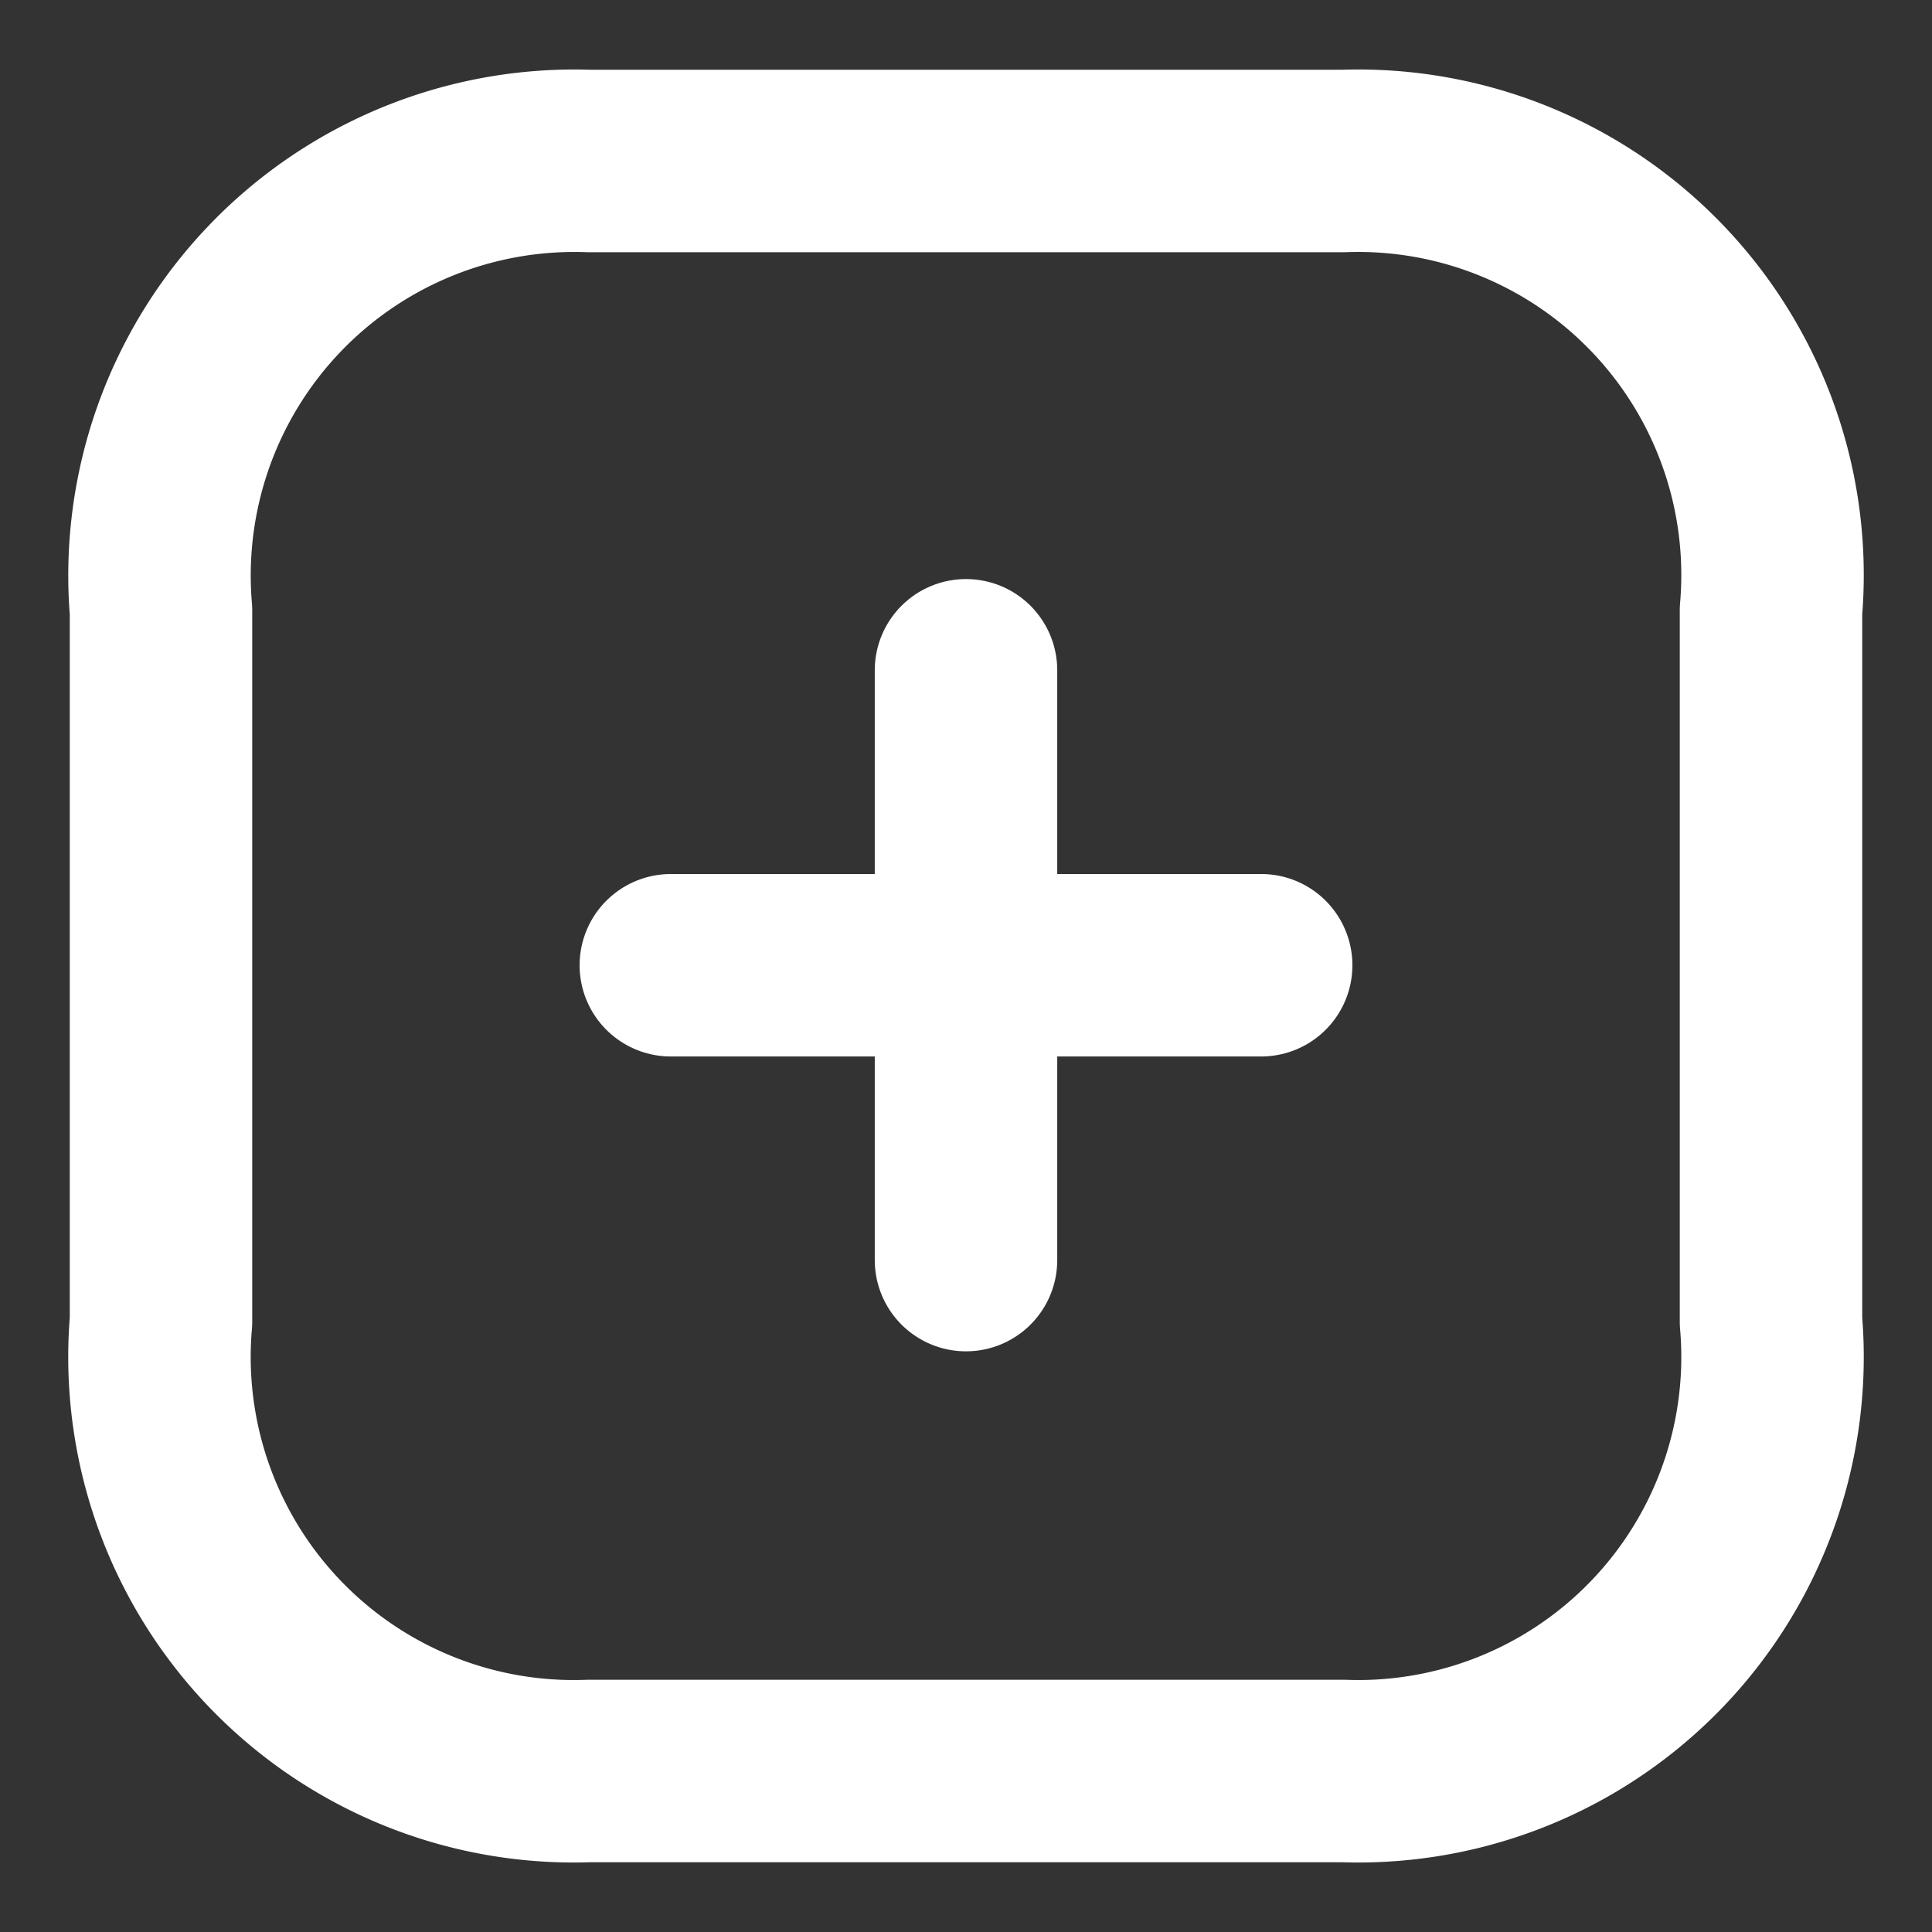 <svg xmlns="http://www.w3.org/2000/svg" width="18" height="18" viewBox="0 0 18 18"><rect x="0" y="0" width="18" height="18" fill="#333333" stroke="none"/><g transform="translate(1.5 1.5)"><path d="M.476,0V5.495" transform="translate(7.024 4.745)" fill="none" stroke="#fff" stroke-linecap="round" stroke-linejoin="round" stroke-miterlimit="10" stroke-width="1.7"/><path d="M5.5.476H0" transform="translate(4.75 7.017)" fill="none" stroke="#fff" stroke-linecap="round" stroke-linejoin="round" stroke-miterlimit="10" stroke-width="1.7"/><path d="M11.014,0H3.986A3.864,3.864,0,0,0,0,4.189v6.622A3.86,3.86,0,0,0,3.986,15h7.029A3.86,3.86,0,0,0,15,10.811V4.189A3.86,3.86,0,0,0,11.014,0Z" fill="none" stroke="#fff" stroke-linecap="round" stroke-linejoin="round" stroke-miterlimit="10" stroke-width="1.7"/></g></svg>
